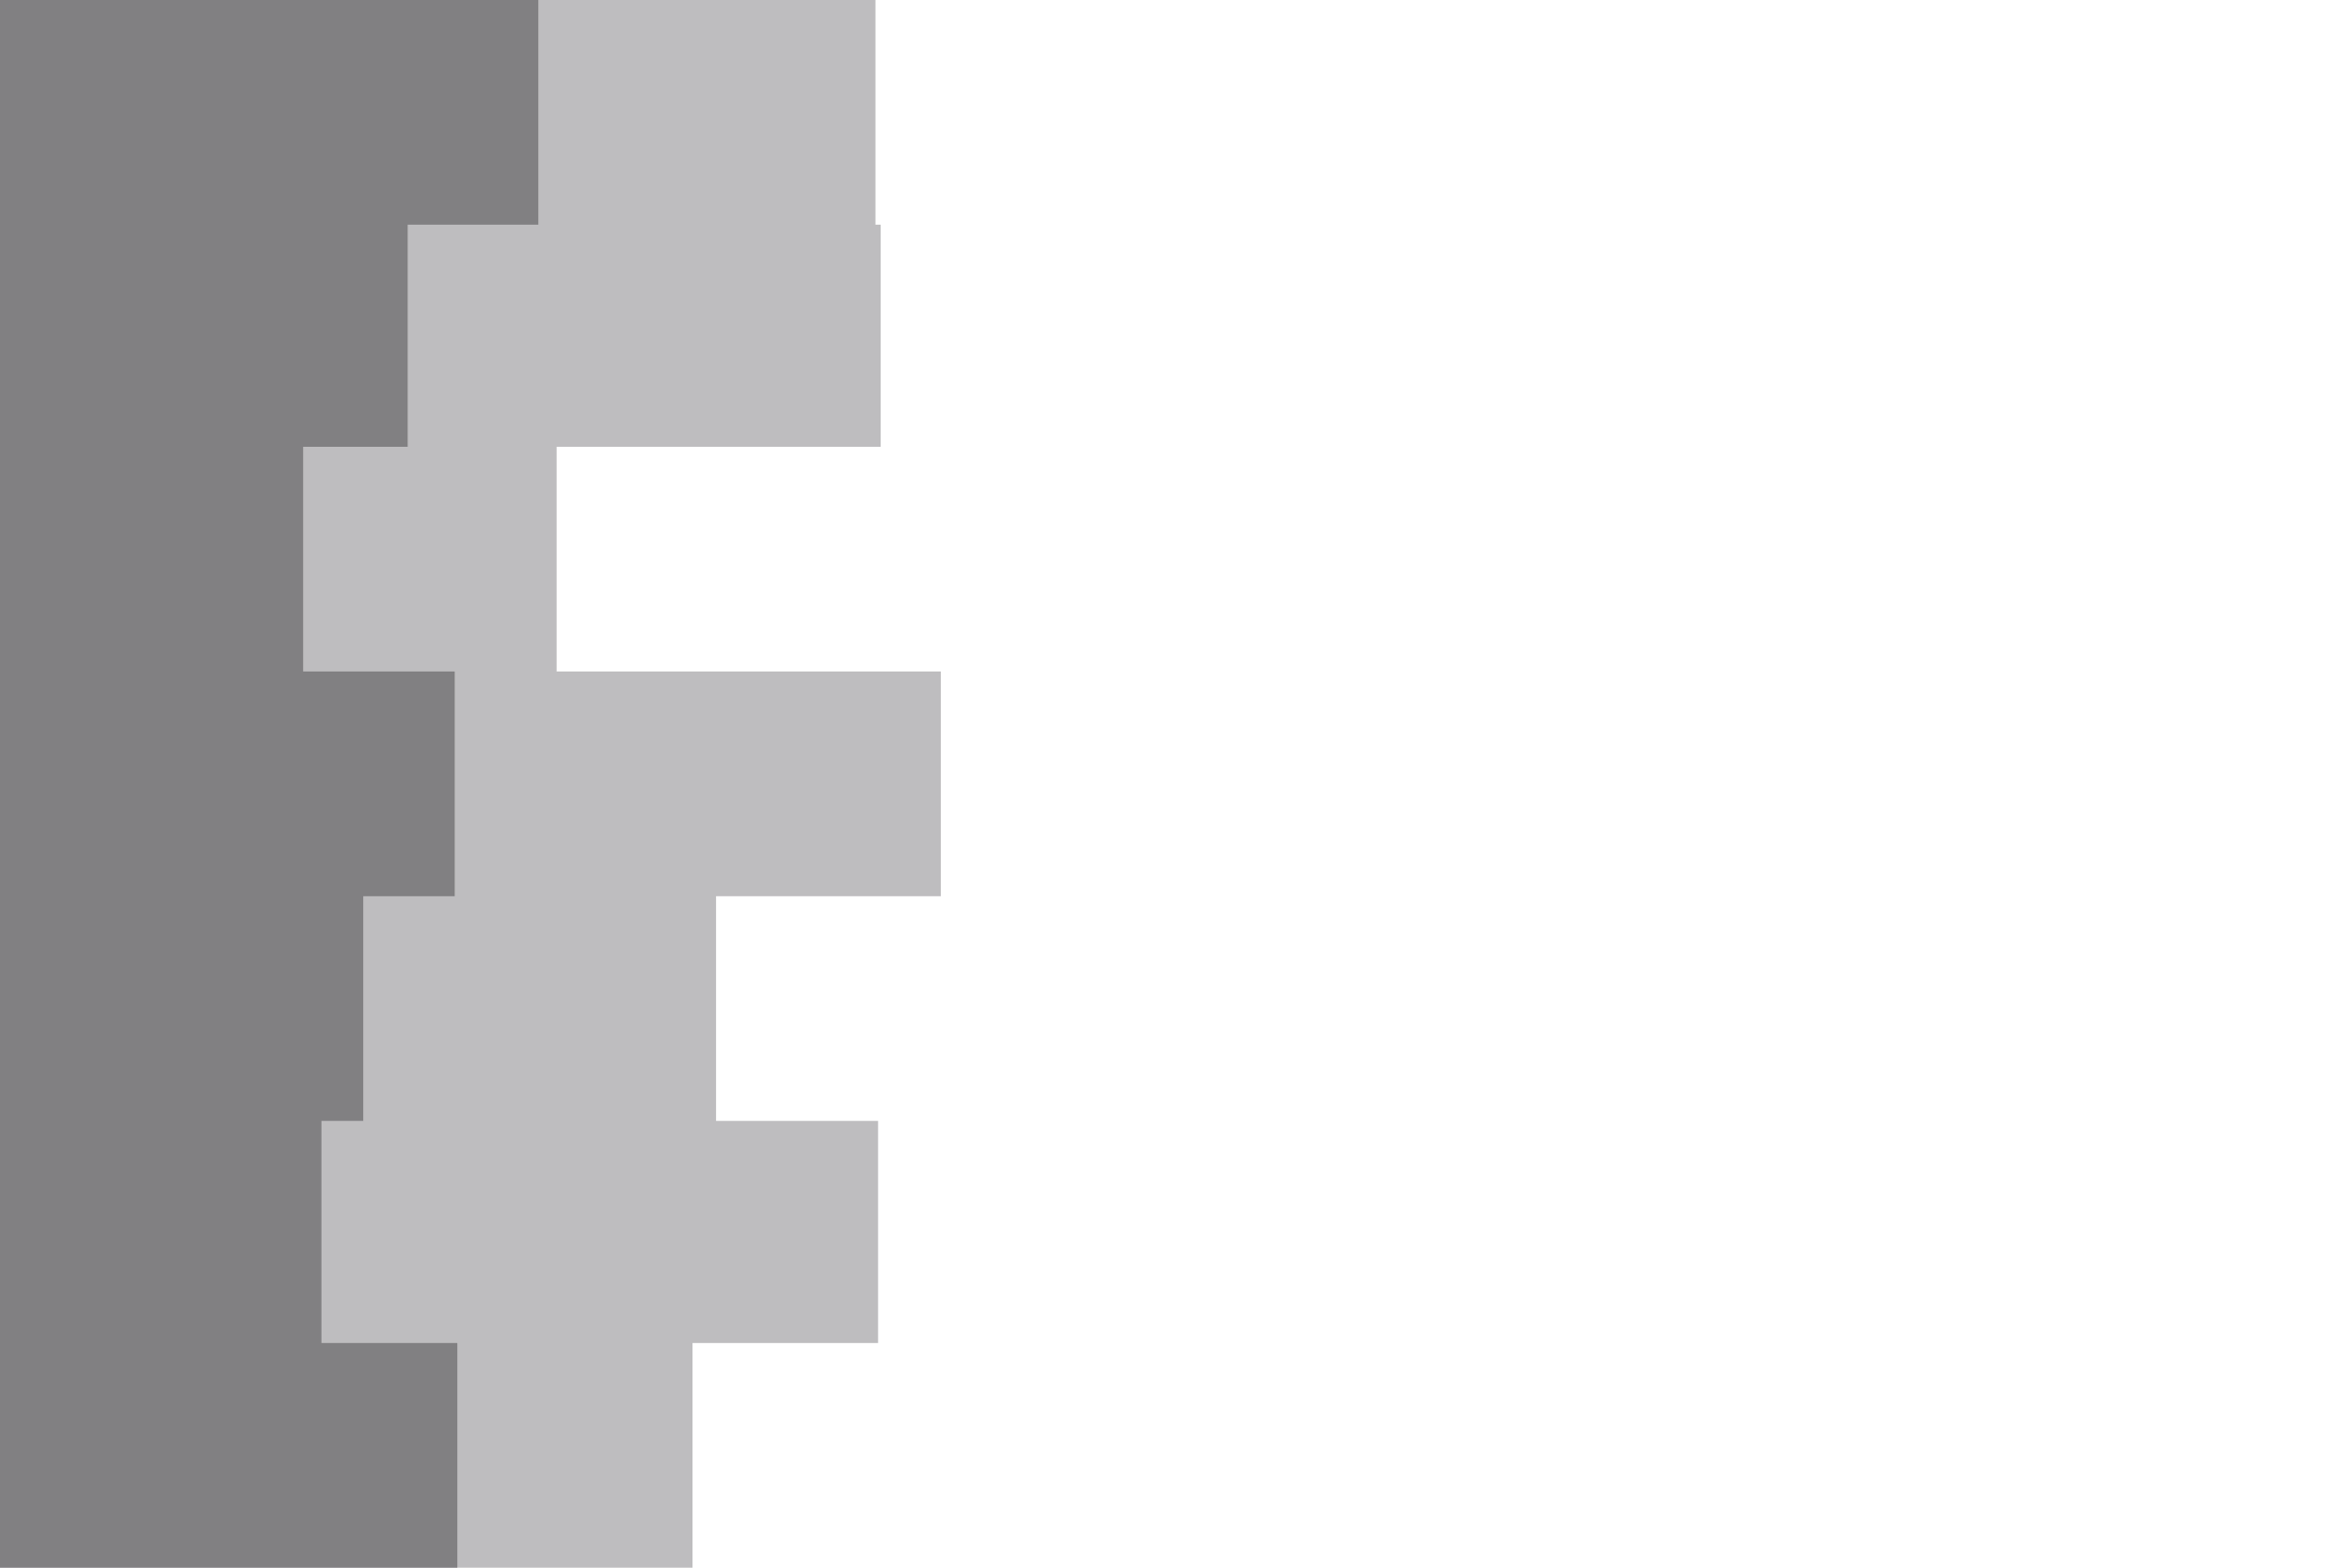 <svg id="visual" viewBox="0 0 900 600" width="900" height="600" xmlns="http://www.w3.org/2000/svg" xmlns:xlink="http://www.w3.org/1999/xlink" version="1.1"><rect x="0" y="0" width="900" height="600" fill="#ffffff"></rect><path d="M379 0L405 0L405 86L334 86L334 171L471 171L471 257L497 257L497 343L398 343L398 429L351 429L351 514L499 514L499 600L0 600L0 514L0 514L0 429L0 429L0 343L0 343L0 257L0 257L0 171L0 171L0 86L0 86L0 0L0 0Z" fill="#ffffff"></path><path d="M271 0L335 0L335 86L337 86L337 171L213 171L213 257L360 257L360 343L274 343L274 429L336 429L336 514L265 514L265 600L0 600L0 514L0 514L0 429L0 429L0 343L0 343L0 257L0 257L0 171L0 171L0 86L0 86L0 0L0 0Z" fill="#bebdbf"></path><path d="M153 0L206 0L206 86L156 86L156 171L116 171L116 257L174 257L174 343L139 343L139 429L123 429L123 514L175 514L175 600L0 600L0 514L0 514L0 429L0 429L0 343L0 343L0 257L0 257L0 171L0 171L0 86L0 86L0 0L0 0Z" fill="#818082"></path></svg>